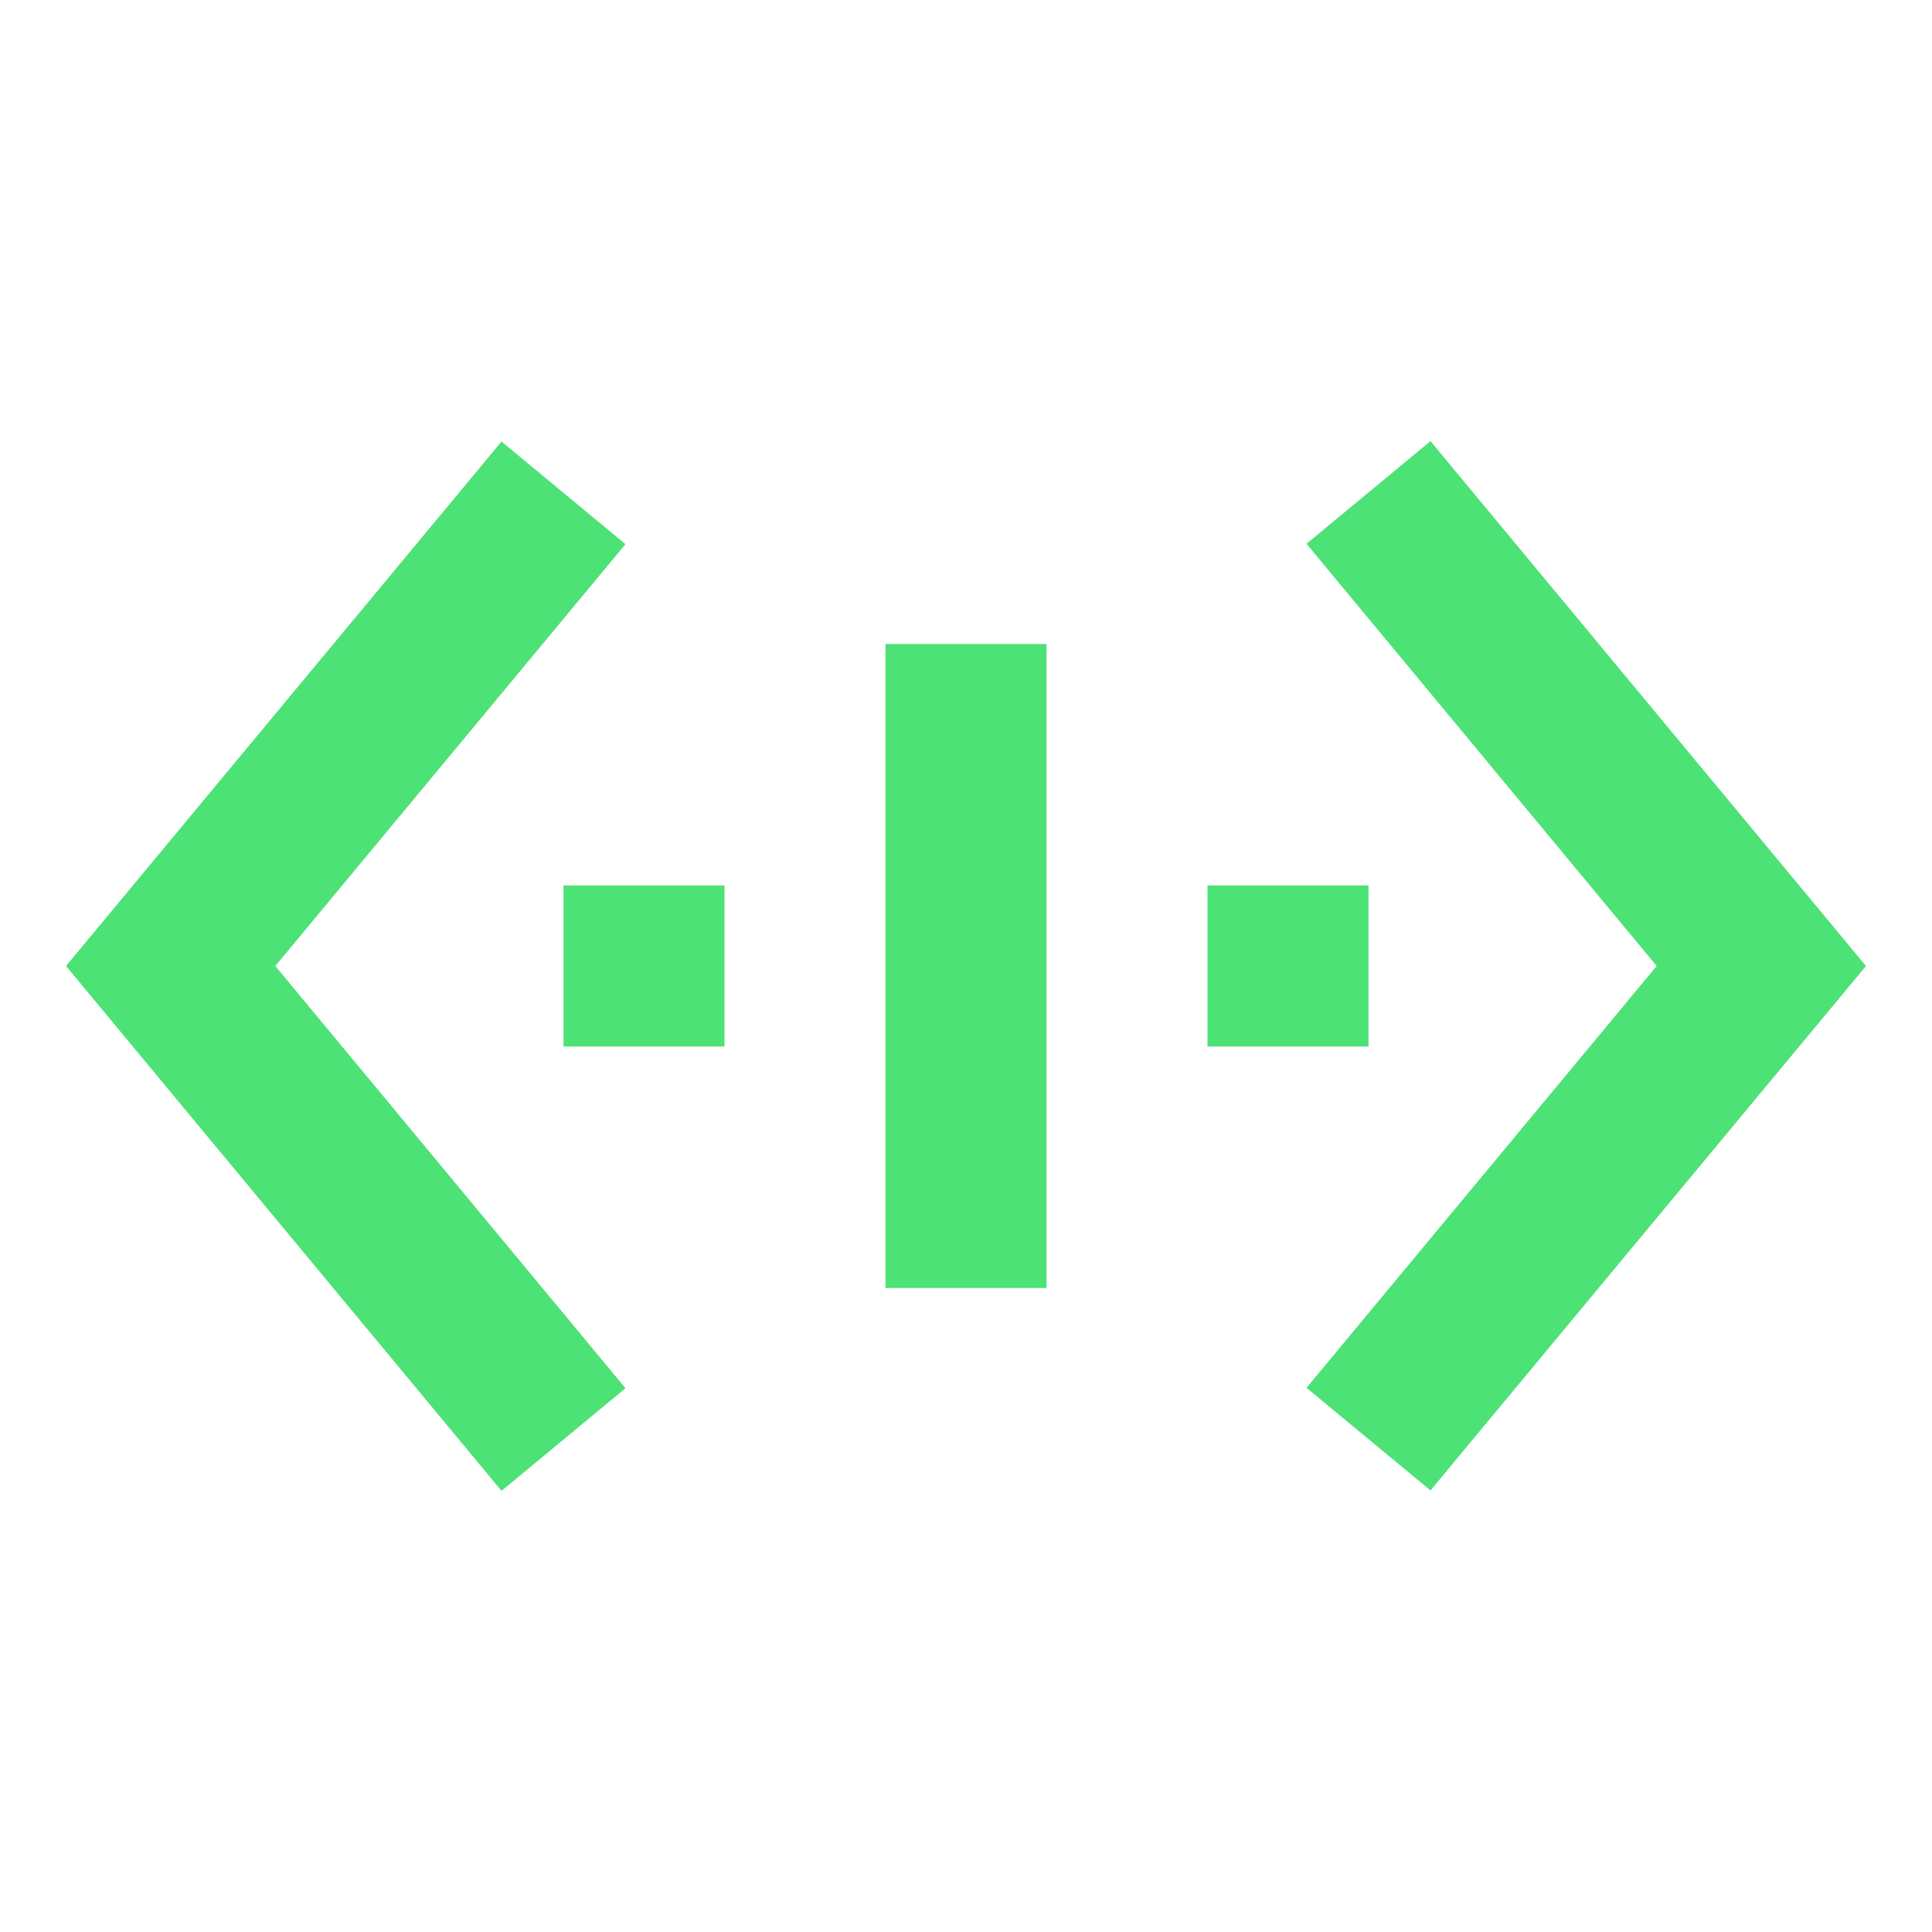 <svg fill="#4DE275" height="48" version="1.1" viewBox="0 0 48 48" width="48" xmlns="http://www.w3.org/2000/svg"><path d="m26 16l0 16-4 0 0-16 4 0zM35.54 10.96L32.46 13.51 41.16 24 32.46 34.48 35.54 37.03 46.36 24 35.54 10.96ZM30 22l0 4 4 0 0-4-4 0zm-16 0l0 4 4 0 0-4-4 0zM15.54 13.52L12.46 10.97 1.64 24 12.46 37.04 15.54 34.49 6.84 24 15.54 13.52Z" fill="#4DE275"/></svg>